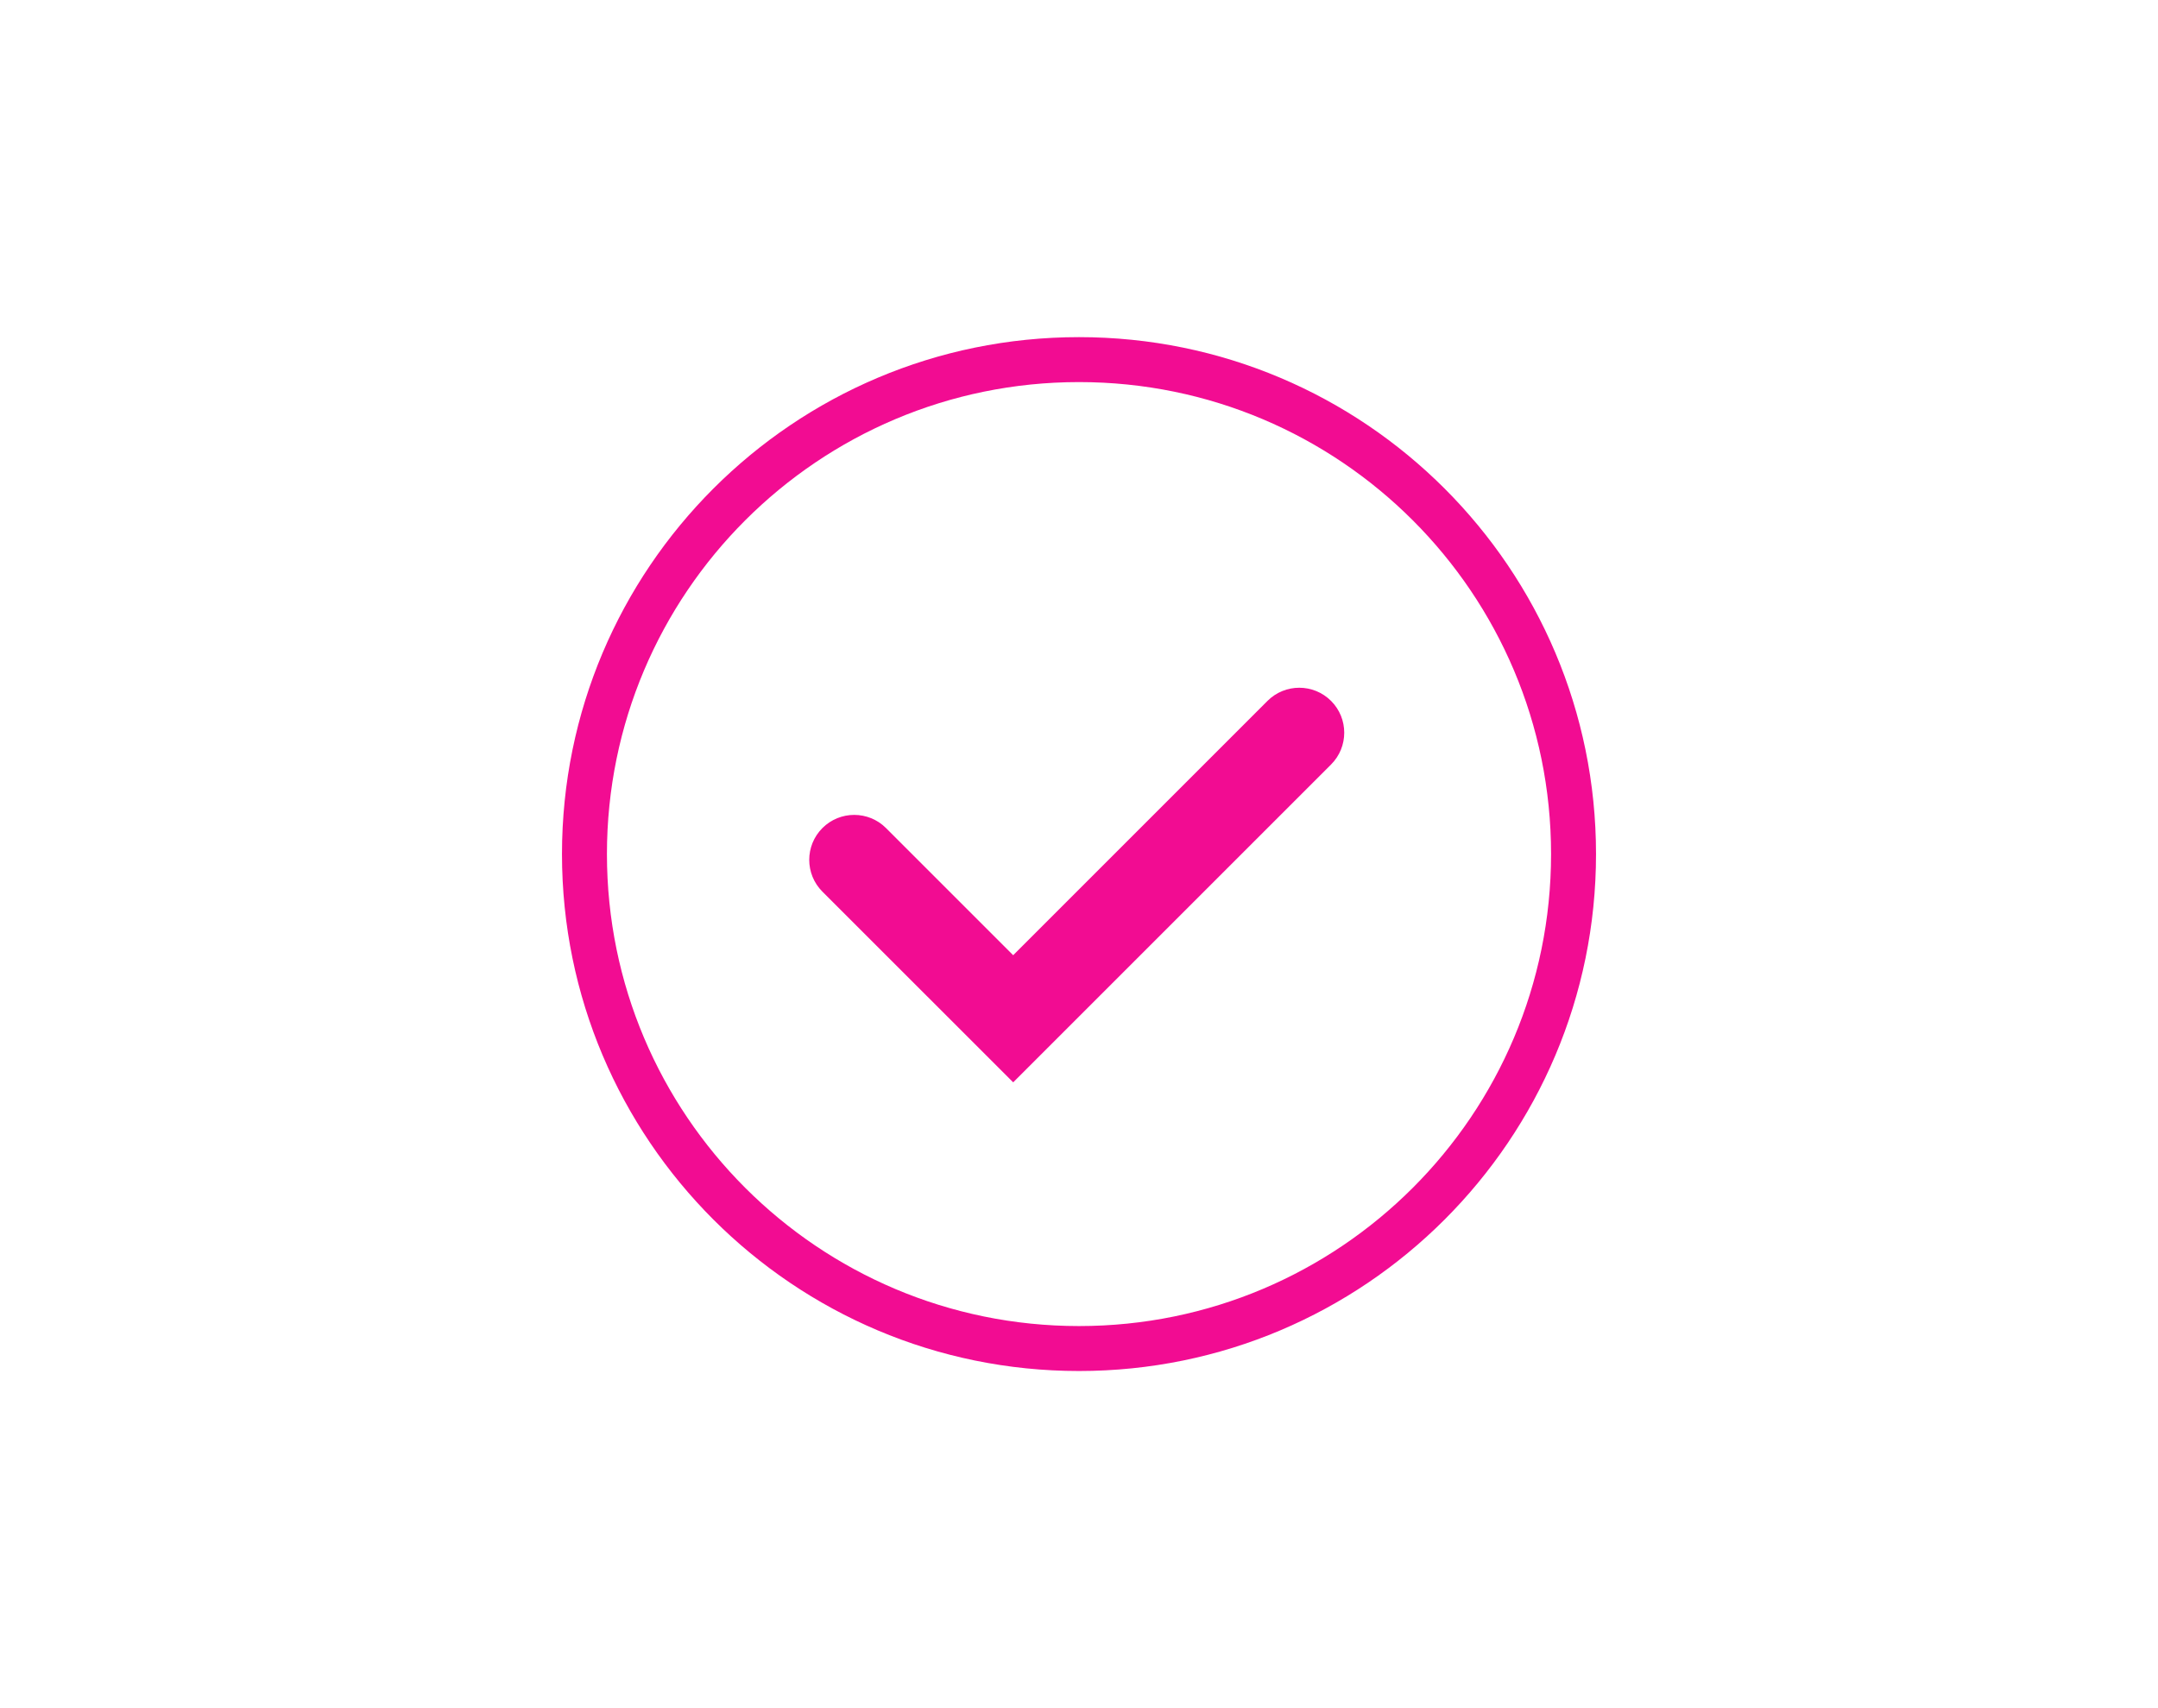 <?xml version="1.0" encoding="UTF-8"?>
<svg width="48px" height="38px" viewBox="0 0 48 38" version="1.1" xmlns="http://www.w3.org/2000/svg" xmlns:xlink="http://www.w3.org/1999/xlink">
    <!-- Generator: Sketch 61.2 (89653) - https://sketch.com -->
    <title>icon/input/check-circle-medium-bold</title>
    <desc>Created with Sketch.</desc>
    <g id="icon/input/check-circle-medium-bold" stroke="none" stroke-width="1" fill="none" fill-rule="evenodd">
        <g id="icon/input/-none" fill="#FFFFFF" fill-opacity="0">
            <rect id="Rectangle" x="0" y="0" width="48" height="38"></rect>
        </g>
        <path d="M24,7.5 C30.351,7.5 35.5,12.649 35.5,19 C35.5,25.351 30.351,30.5 24,30.5 C17.649,30.5 12.5,25.351 12.5,19 C12.5,12.649 17.649,7.5 24,7.5 Z M24,8.5 C18.201,8.5 13.5,13.201 13.5,19 C13.5,24.799 18.201,29.5 24,29.5 C29.799,29.5 34.5,24.799 34.5,19 C34.5,13.201 29.799,8.5 24,8.5 Z M29.607,15.593 C29.997,15.983 29.997,16.617 29.607,17.007 L22.536,24.078 L18.293,19.836 C17.902,19.445 17.902,18.812 18.293,18.421 C18.683,18.031 19.317,18.031 19.707,18.421 L22.536,21.25 L28.192,15.593 C28.583,15.202 29.216,15.202 29.607,15.593 Z" id="Combined-Shape" fill="#F20C92"></path>
    </g>
</svg>